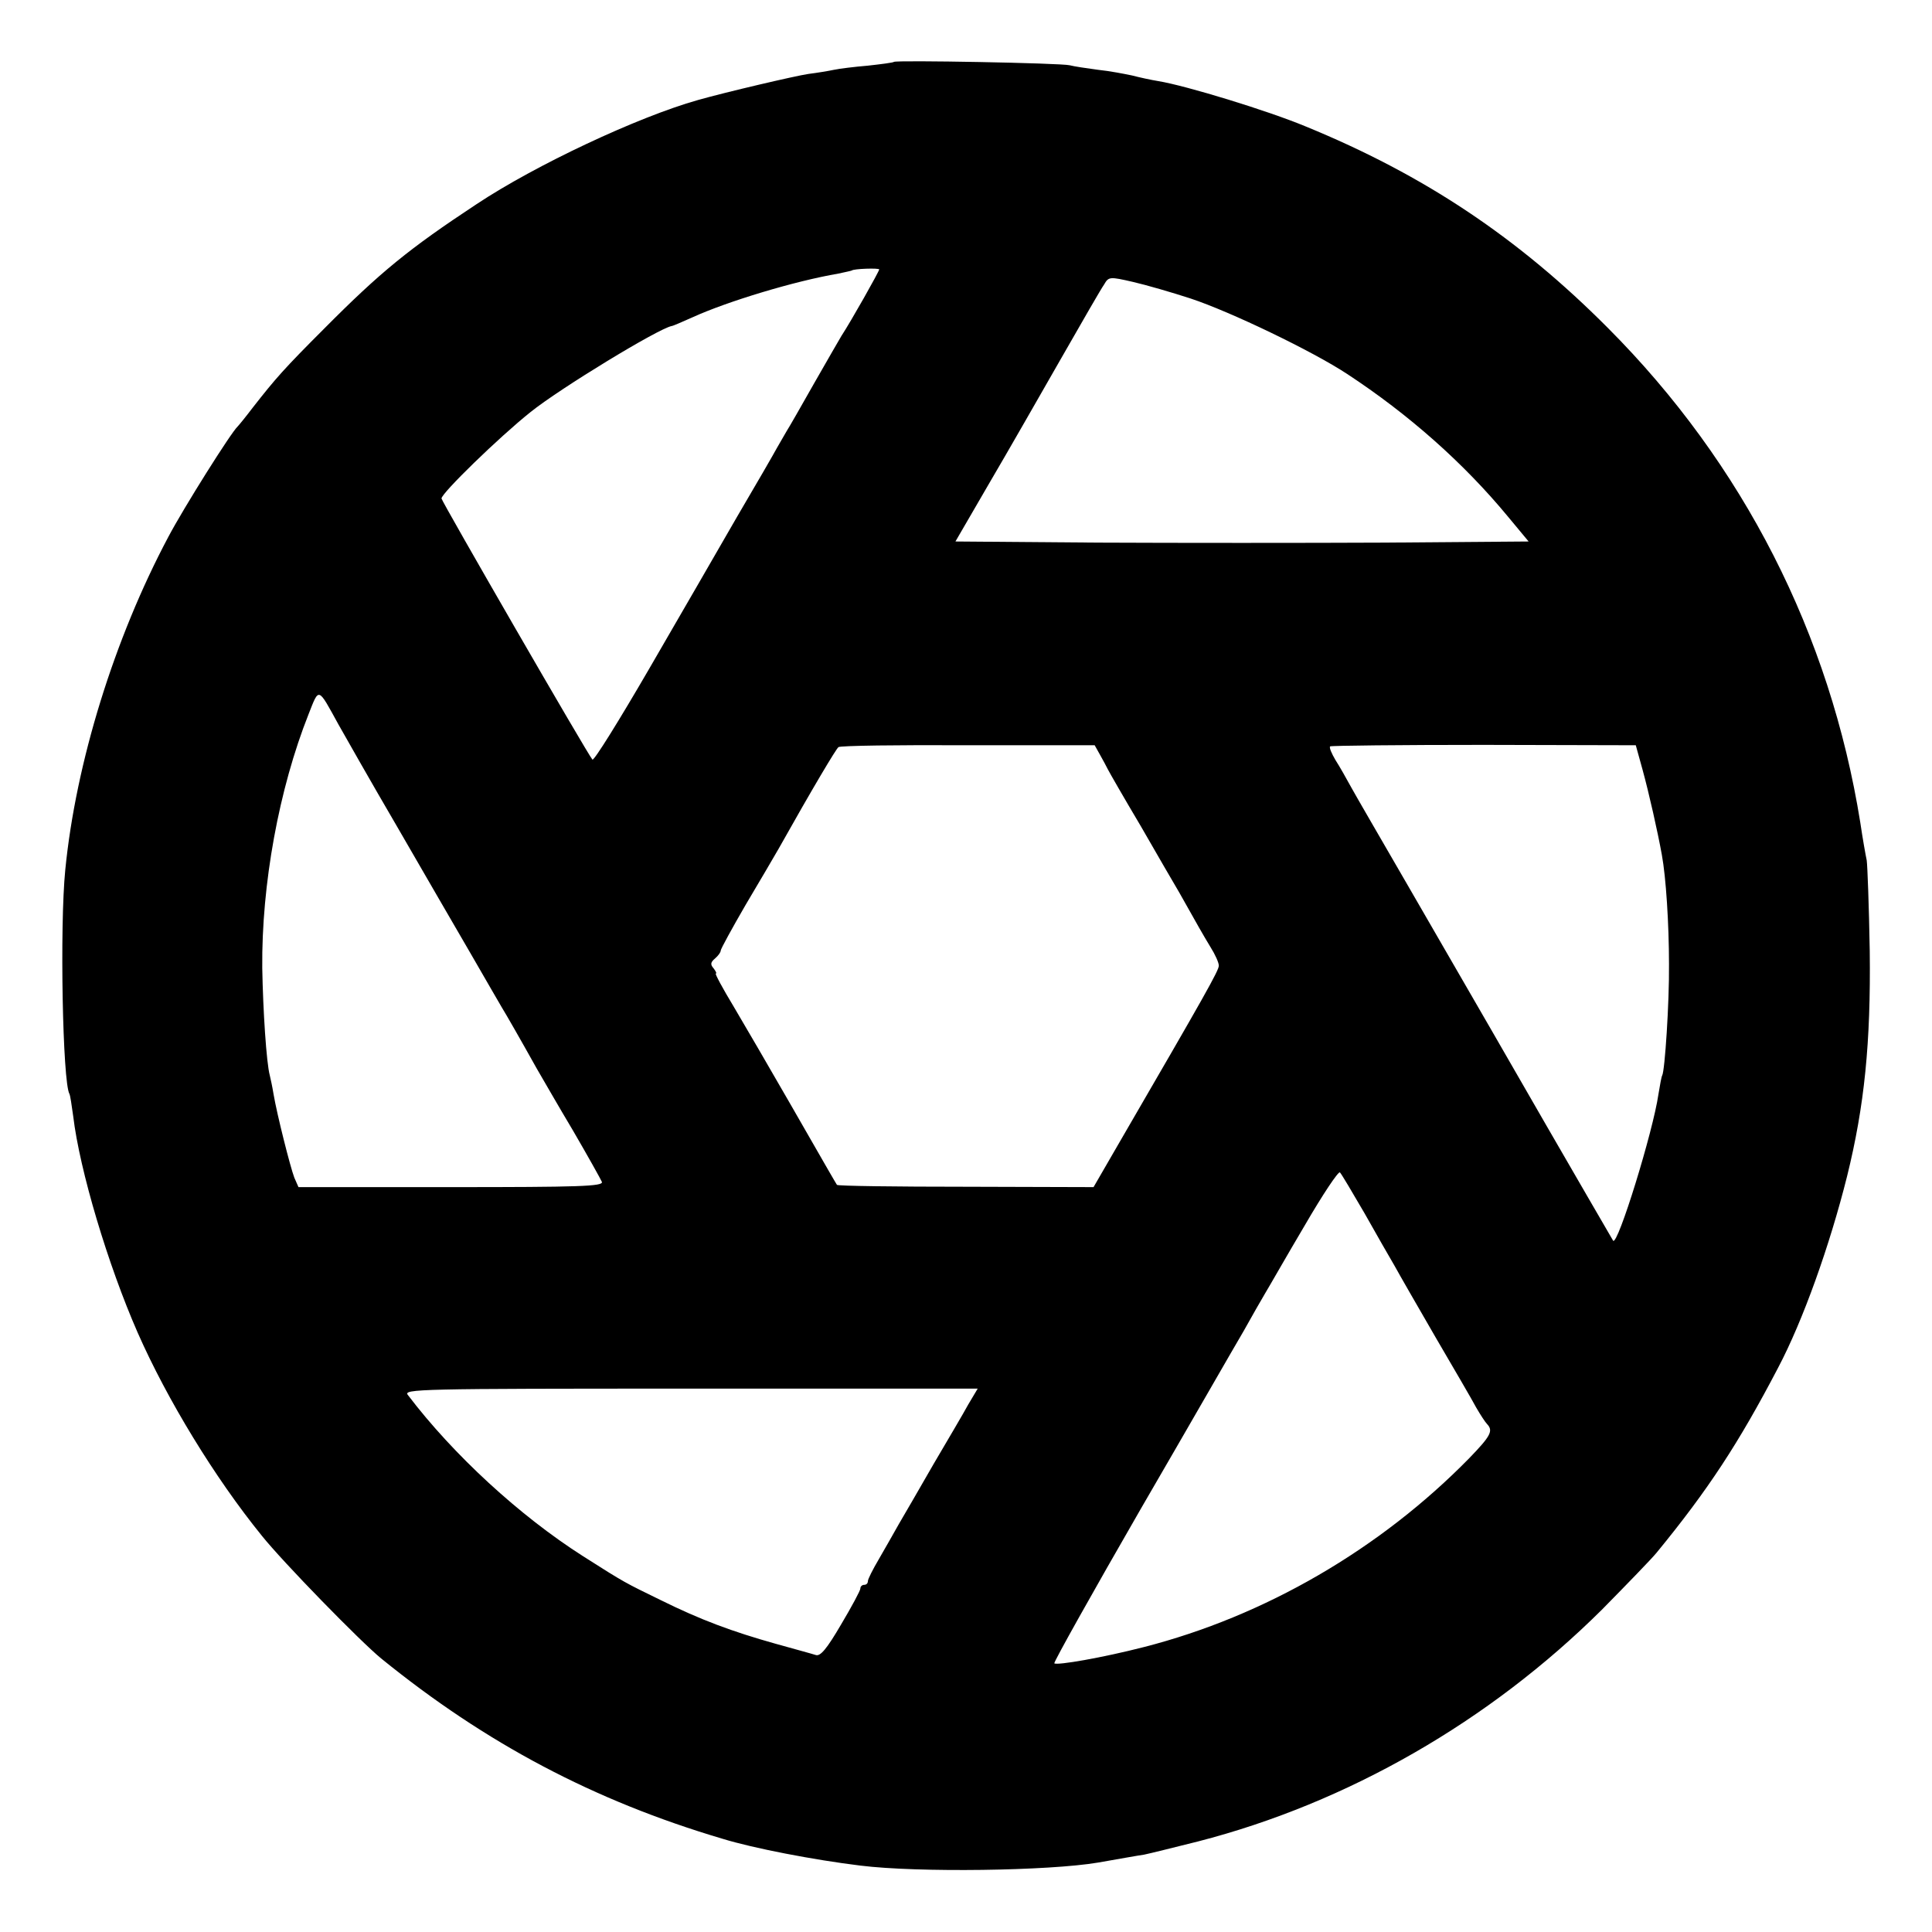 <?xml version="1.0" standalone="no"?>
<!DOCTYPE svg PUBLIC "-//W3C//DTD SVG 20010904//EN"
 "http://www.w3.org/TR/2001/REC-SVG-20010904/DTD/svg10.dtd">
<svg version="1.0" xmlns="http://www.w3.org/2000/svg"
 width="512pt" height="512pt" viewBox="0 0 512 512"
 preserveAspectRatio="xMidYMid meet">
<g transform="translate(0,512) scale(0.1,-0.1)"
fill="#000000" stroke="none">
<path d="M2369 4956 c-2 -2 -33 -6 -69 -10 -36 -3 -76 -8 -90 -11 -14 -3 -44
-8 -68 -11 -34 -5 -218 -48 -292 -69 -160 -45 -432 -173 -587 -276 -179 -118
-255 -180 -403 -329 -107 -107 -129 -132 -190 -210 -19 -25 -37 -47 -40 -50
-17 -15 -144 -217 -184 -293 -143 -269 -245 -598 -273 -882 -15 -150 -7 -563
11 -594 2 -3 6 -30 10 -59 17 -143 92 -394 171 -574 78 -177 204 -384 329
-538 56 -70 261 -280 316 -325 277 -225 564 -377 905 -478 81 -25 242 -56 365
-71 153 -19 500 -14 630 8 52 9 107 19 122 21 15 3 79 19 143 35 396 102 772
318 1070 614 66 67 132 135 145 151 137 167 218 291 322 490 66 125 137 324
183 508 46 186 63 354 60 597 -2 118 -6 226 -8 240 -3 14 -11 59 -17 100 -80
499 -310 951 -669 1311 -238 239 -486 405 -801 534 -101 42 -317 108 -390 120
-19 3 -51 10 -70 15 -19 4 -60 12 -90 15 -30 4 -64 9 -75 12 -23 6 -461 14
-466 9z m-39 -550 c0 -5 -75 -138 -100 -176 -5 -8 -37 -64 -72 -125 -34 -60
-67 -118 -73 -127 -5 -9 -17 -29 -26 -45 -8 -15 -56 -98 -106 -183 -49 -85
-154 -267 -233 -403 -79 -136 -146 -244 -150 -240 -11 11 -400 685 -400 692 0
14 152 162 236 229 77 62 338 221 374 228 3 0 28 11 55 23 92 42 270 96 387
116 18 4 33 7 35 8 5 5 73 7 73 3z m825 -77 c106 -35 324 -140 415 -200 163
-107 309 -236 427 -379 l54 -65 -381 -3 c-209 -1 -550 -1 -759 0 l-379 3 90
155 c50 85 135 234 190 330 55 96 106 185 114 196 12 21 15 21 76 7 35 -8 104
-28 153 -44z m-2258 -1129 c17 -30 86 -152 155 -270 68 -118 157 -271 197
-340 40 -69 76 -132 81 -140 10 -16 49 -84 92 -161 14 -24 57 -99 97 -166 39
-67 73 -128 76 -135 5 -12 -61 -14 -399 -14 l-405 0 -11 25 c-11 29 -46 168
-55 221 -3 19 -8 42 -10 50 -9 33 -18 172 -20 285 -2 221 44 474 123 673 28
71 24 72 79 -28z m2018 -80 c8 -14 17 -31 21 -39 4 -8 43 -76 87 -150 43 -75
89 -154 102 -176 50 -89 63 -112 83 -145 12 -19 22 -41 22 -49 0 -13 -35 -75
-262 -466 l-70 -121 -338 1 c-186 0 -340 2 -342 5 -5 8 -18 30 -124 215 -54
94 -121 209 -150 258 -29 48 -50 87 -47 87 3 0 0 6 -6 14 -9 10 -8 16 4 26 8
7 15 16 15 21 0 4 30 59 66 121 37 62 76 129 87 148 91 162 153 266 159 270 4
4 159 6 343 5 l336 0 14 -25z m1438 -40 c17 -62 40 -164 51 -225 11 -59 19
-184 19 -290 1 -102 -11 -283 -18 -295 -2 -3 -6 -26 -10 -50 -14 -98 -108
-402 -120 -388 -2 3 -123 212 -175 302 -28 49 -231 401 -370 641 -70 121 -138
238 -150 260 -12 22 -30 54 -41 71 -10 17 -17 33 -14 36 2 2 186 4 407 4 l403
-1 18 -65z m-737 -1175 c31 -55 67 -118 80 -140 12 -22 61 -107 109 -190 48
-82 97 -166 107 -185 11 -19 24 -39 29 -44 17 -18 9 -32 -47 -90 -236 -241
-542 -419 -863 -501 -109 -28 -230 -49 -237 -43 -2 3 101 187 229 409 129 222
251 435 273 472 21 38 47 83 57 100 11 18 57 99 105 180 47 81 89 144 93 140
4 -4 33 -53 65 -108z m-1050 -507 c-13 -24 -55 -95 -92 -158 -36 -63 -78 -135
-92 -159 -14 -25 -38 -67 -53 -93 -16 -27 -29 -53 -29 -58 0 -6 -4 -10 -10
-10 -5 0 -10 -4 -10 -10 0 -5 -23 -48 -51 -95 -38 -65 -55 -85 -67 -81 -9 3
-57 16 -107 30 -114 32 -198 63 -305 116 -94 46 -92 44 -205 116 -168 107
-344 269 -464 427 -13 16 24 17 748 17 l762 0 -25 -42z"/>
</g>
</svg>
